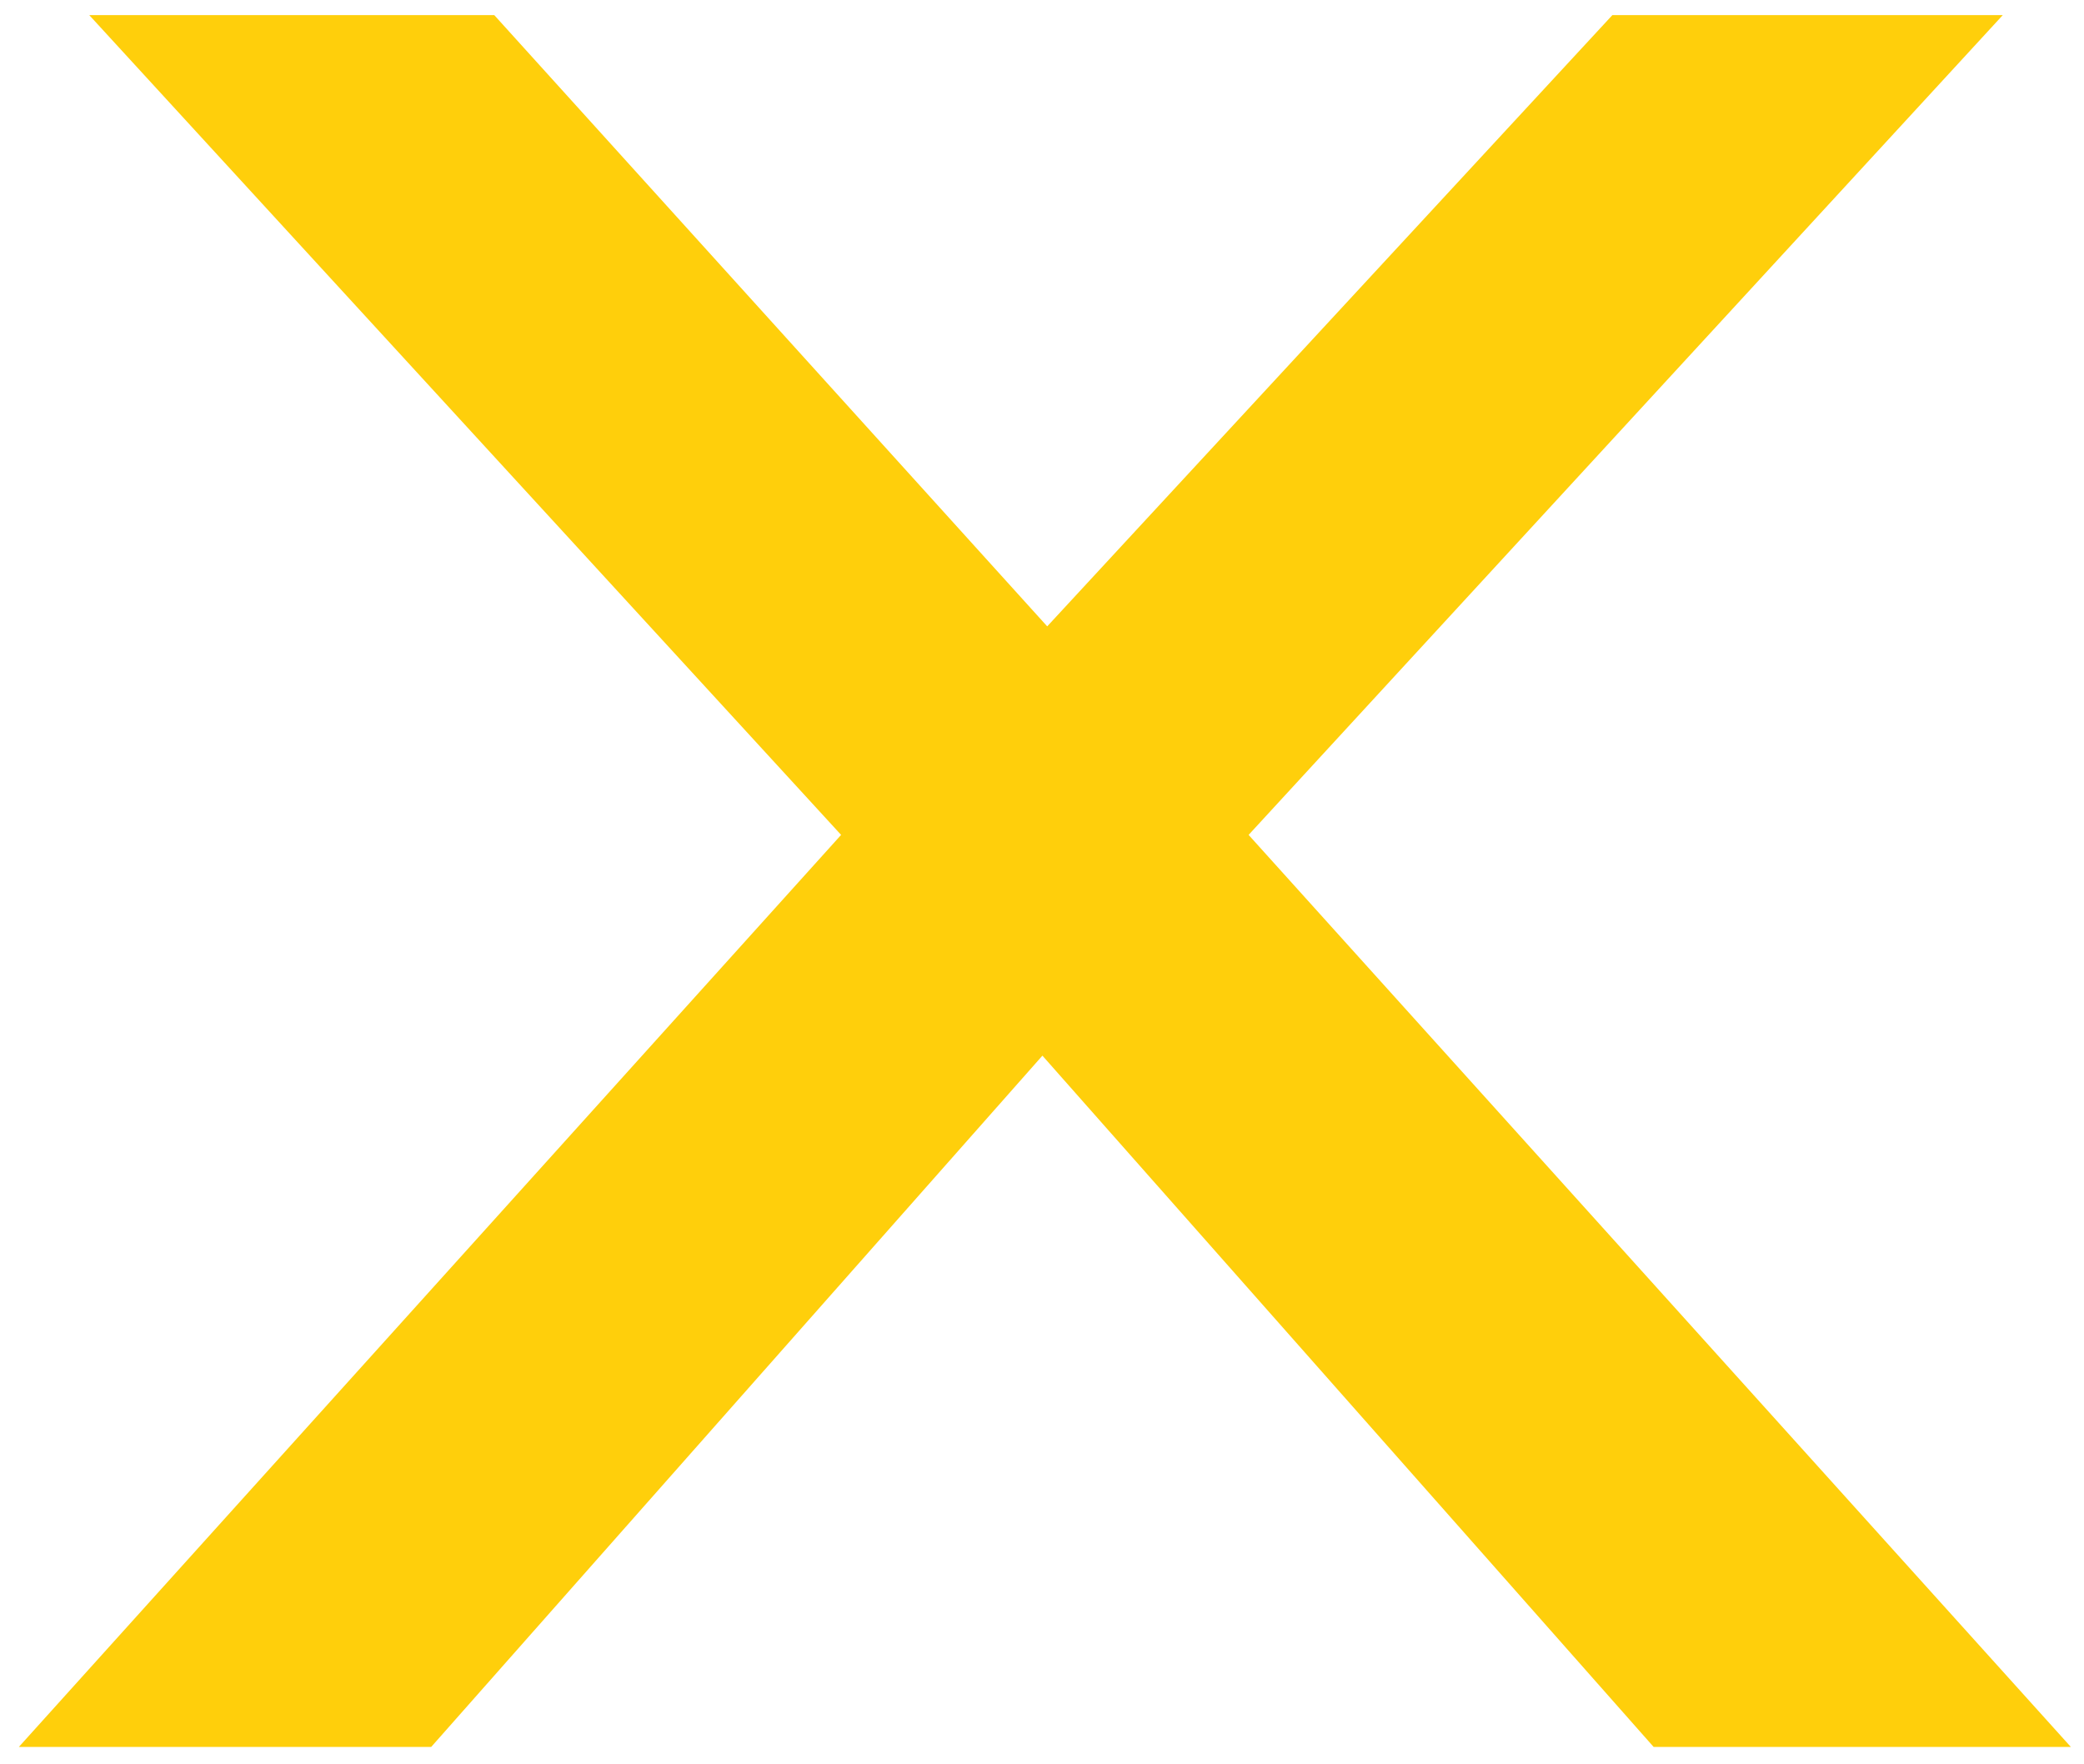 <?xml version="1.0" encoding="utf-8"?>
<!-- Generator: Adobe Illustrator 16.0.0, SVG Export Plug-In . SVG Version: 6.00 Build 0)  -->
<!DOCTYPE svg PUBLIC "-//W3C//DTD SVG 1.1//EN" "http://www.w3.org/Graphics/SVG/1.1/DTD/svg11.dtd">
<svg version="1.1" id="Capa_1" xmlns="http://www.w3.org/2000/svg" xmlns:xlink="http://www.w3.org/1999/xlink" x="0px" y="0px"
	 width="50px" height="42.312px" viewBox="0 0 50 42.312" enable-background="new 0 0 50 42.312" xml:space="preserve" color="white">
<g>
	<path fill="#FFCF0B" d="M49.684,41.91h-10.01L25.01,25.326L10.346,41.91H0.453L20.18,20.03L2.141,0.362h9.717l13.267,14.665
		l13.56-14.665h9.367L29.957,20.03L49.684,41.91z"/>
</g>
</svg>
